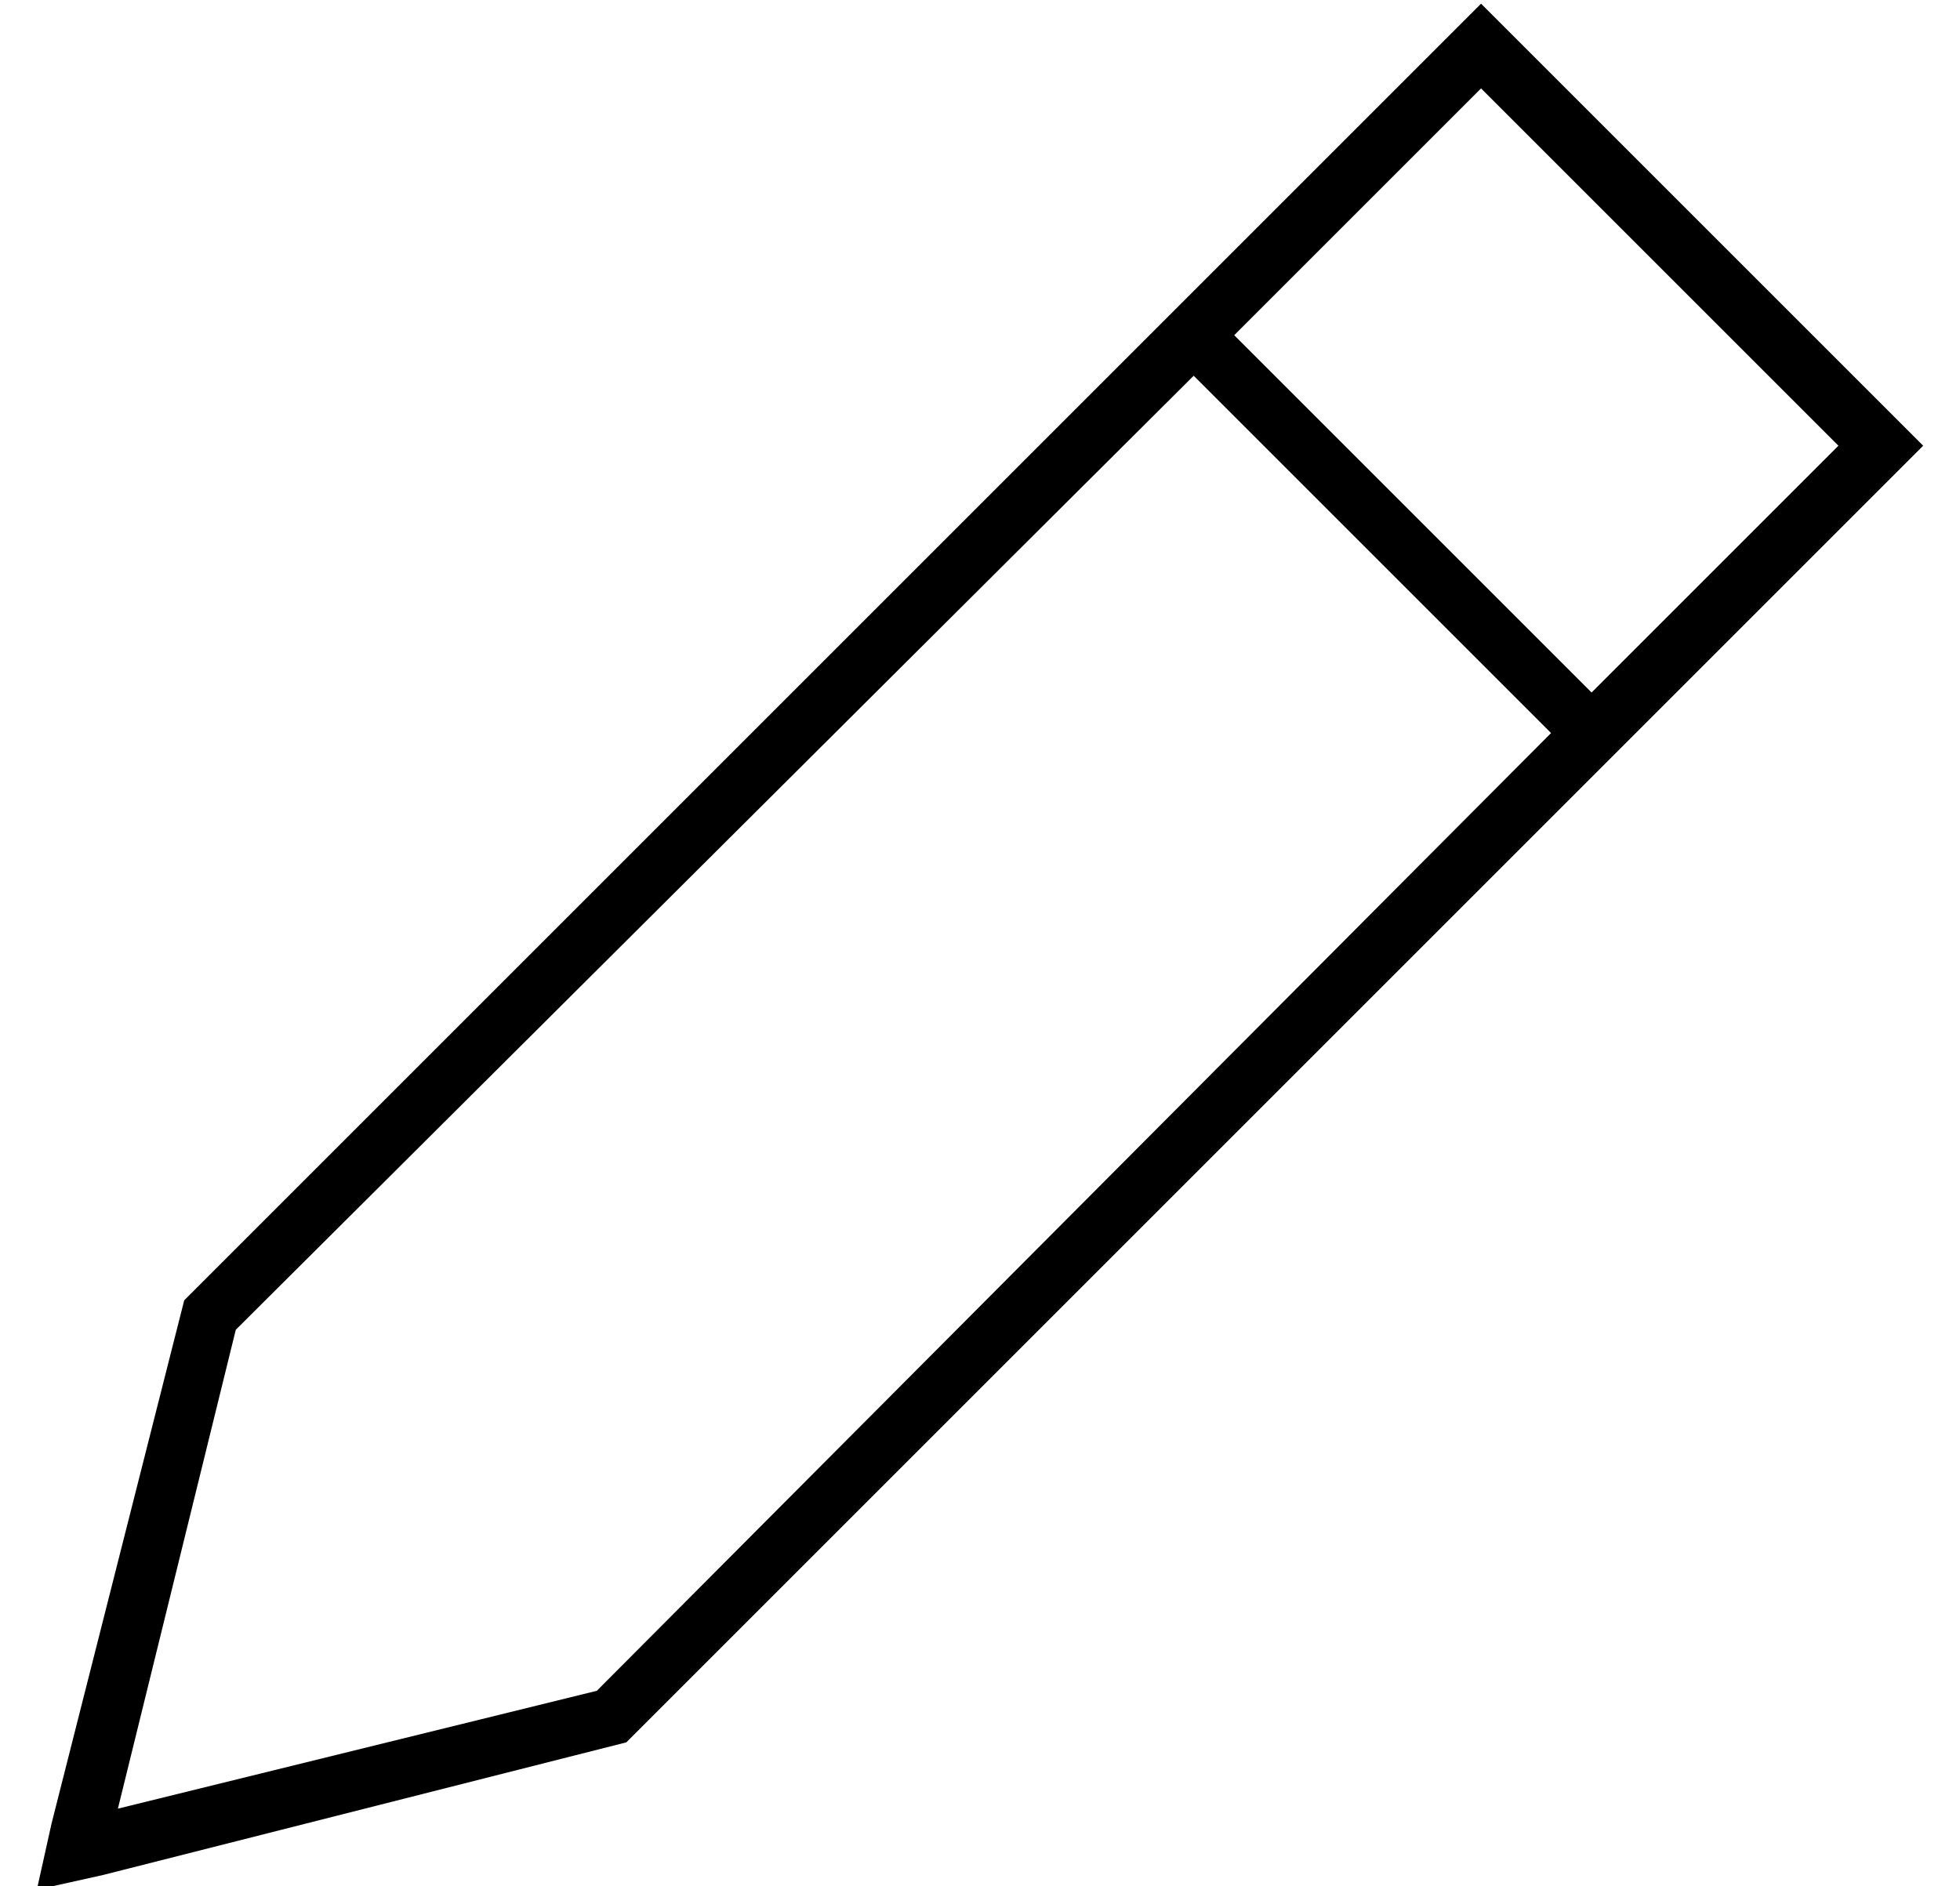 <?xml version="1.0" standalone="no"?>
<!DOCTYPE svg PUBLIC "-//W3C//DTD SVG 1.1//EN" "http://www.w3.org/Graphics/SVG/1.1/DTD/svg11.dtd" >
<svg xmlns="http://www.w3.org/2000/svg" xmlns:xlink="http://www.w3.org/1999/xlink" version="1.1" viewBox="-10 -40 532 512">
   <path fill="currentColor"
d="M0 473l4 -18l-4 18l4 -18l36 -142v0l341 -341v0l11 -11v0l11 11v0l98 98v0l11 11v0l-11 11v0l-341 341v0l-142 36v0l-18 4v0zM152 419l259 -260l-259 260l259 -260l-97 -97v0l-260 259v0l-32 130v0l130 -32v0zM422 148l67 -67l-67 67l67 -67l-97 -97v0l-67 67v0l97 97v0z
" />
</svg>
